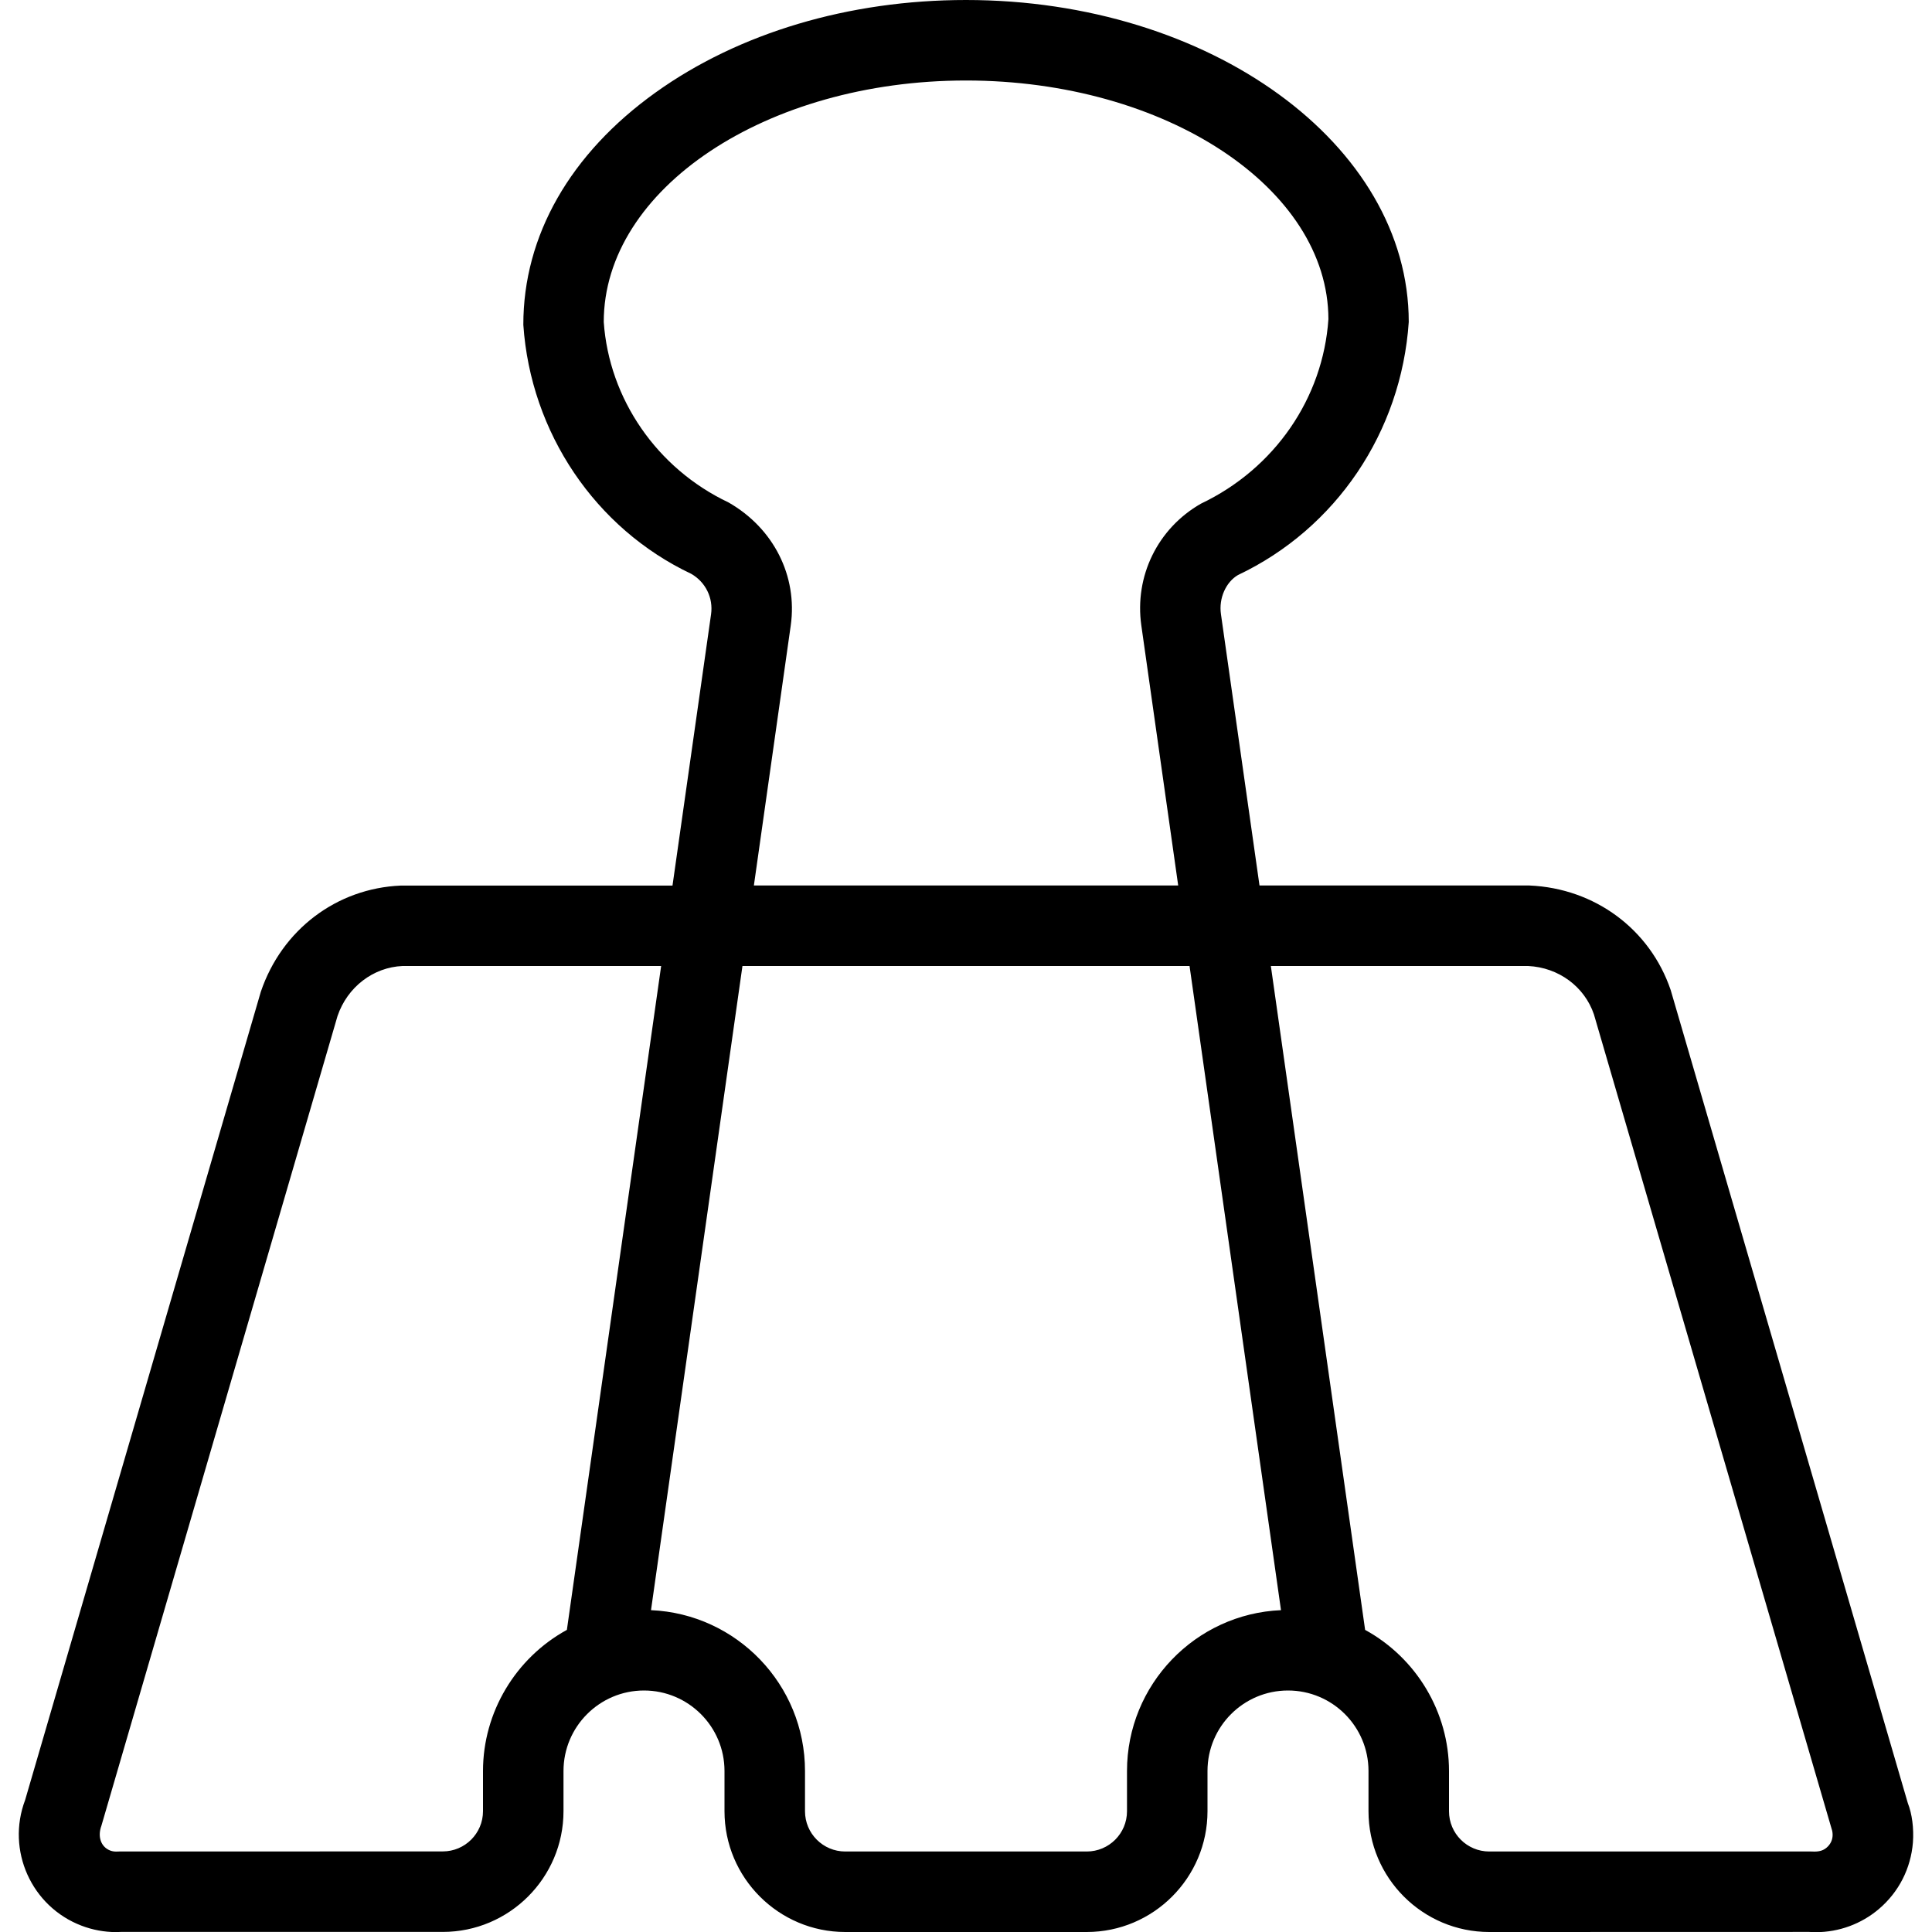 <?xml version="1.0" encoding="utf-8"?>
<!-- Generator: Adobe Illustrator 22.1.0, SVG Export Plug-In . SVG Version: 6.00 Build 0)  -->
<svg version="1.1" id="Layer_1" xmlns="http://www.w3.org/2000/svg" xmlns:xlink="http://www.w3.org/1999/xlink" x="0px" y="0px"
	 viewBox="0 0 24 24" style="enable-background:new 0 0 24 24;" xml:space="preserve">
<g>
	<title>office-clipper</title>
	<path d="M22.558,24.002c-0.028,0-0.055-0.001-0.083-0.003L18.5,24c-0.827,0-1.5-0.673-1.5-1.5V22c0-0.552-0.448-1-1-1s-1,0.448-1,1
		v0.5c0,0.827-0.673,1.5-1.5,1.5h-3C9.673,24,9,23.327,9,22.5V22c0-0.552-0.449-1-1-1s-1,0.448-1,1v0.499c0,0.827-0.673,1.5-1.5,1.5
		h-4C1.494,24,1.467,24.001,1.439,24.001c-0.142,0-0.289-0.027-0.425-0.079c-0.624-0.237-0.938-0.937-0.702-1.561L3.24,12.32
		c0.261-0.771,0.942-1.285,1.738-1.319l3.376,0l0.479-3.37c0.029-0.203-0.068-0.401-0.247-0.503
		c-1.188-0.562-1.994-1.75-2.085-3.093C6.5,2.927,7.084,1.908,8.144,1.149C9.178,0.408,10.547,0,12,0c3.033,0,5.5,1.794,5.5,4
		c-0.093,1.369-0.905,2.567-2.121,3.143c-0.148,0.086-0.241,0.286-0.212,0.486L15.646,11L19,11c0.813,0.035,1.498,0.545,1.754,1.299
		L23.7,22.4c0.052,0.131,0.076,0.312,0.063,0.488c-0.026,0.323-0.175,0.615-0.421,0.825C23.123,23.9,22.844,24.002,22.558,24.002z
		 M16.958,20.247C17.596,20.597,18,21.27,18,22v0.5c0,0.276,0.224,0.5,0.5,0.5h4c0.006,0,0.04,0.001,0.041,0.001
		c0.067,0,0.113-0.017,0.151-0.05c0.043-0.037,0.069-0.086,0.073-0.143c0.002-0.031-0.002-0.063-0.013-0.093L19.8,12.6
		c-0.117-0.343-0.438-0.582-0.817-0.6l-3.196,0L16.958,20.247z M5,12c-0.363,0.016-0.684,0.26-0.807,0.621L1.26,22.679
		c-0.052,0.141-0.003,0.266,0.109,0.309c0.023,0.009,0.049,0.013,0.074,0.013C1.45,23.001,1.473,23,1.48,23l4.02-0.001
		c0.276,0,0.5-0.224,0.5-0.5V22c0-0.73,0.405-1.404,1.042-1.753L8.213,12L5,12z M8.087,20.002C9.15,20.048,10,20.926,10,22v0.5
		c0,0.276,0.224,0.5,0.5,0.5h3c0.276,0,0.5-0.224,0.5-0.5V22c0-1.074,0.851-1.953,1.913-1.998L14.777,12H9.223L8.087,20.002z
		 M14.636,11l-0.458-3.23c-0.087-0.612,0.203-1.206,0.74-1.513c0.917-0.436,1.517-1.311,1.584-2.292C16.5,2.338,14.481,1,12,1
		C9.519,1,7.5,2.346,7.5,4c0.066,0.954,0.66,1.82,1.549,2.241c0.563,0.321,0.86,0.917,0.774,1.528L9.365,11H14.636z"/>
</g>
</svg>
